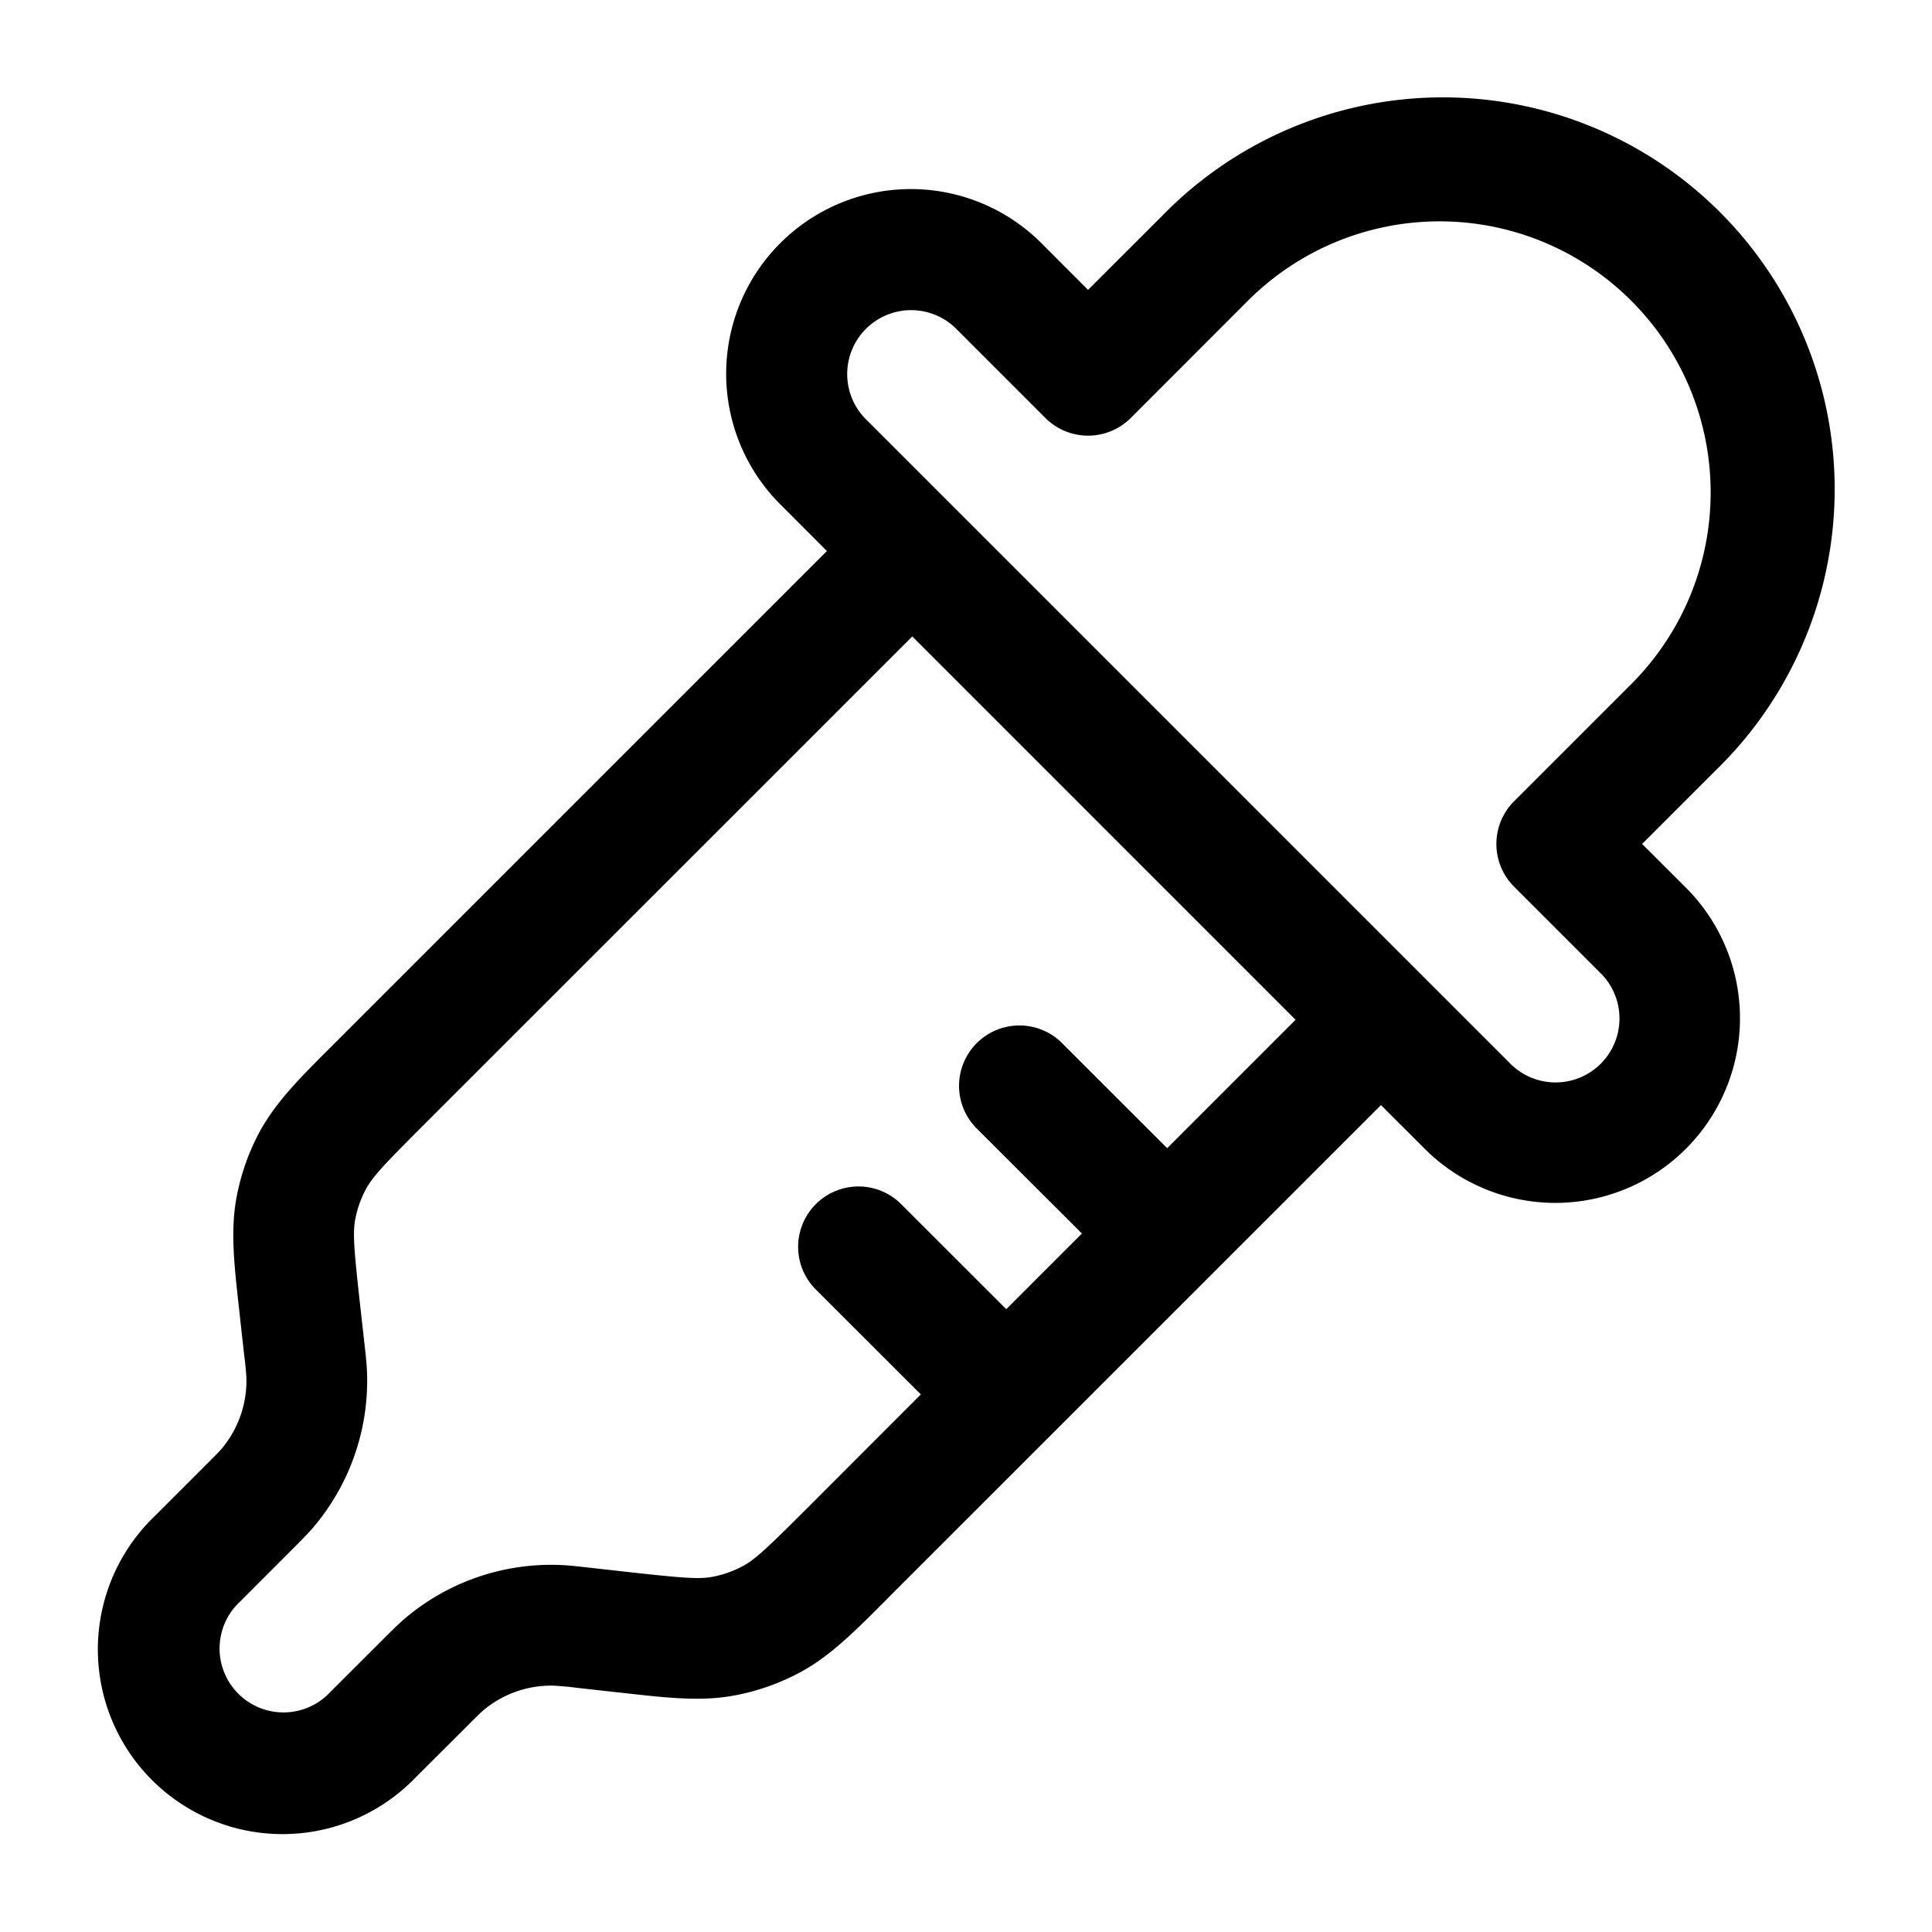 <svg xmlns="http://www.w3.org/2000/svg" width="1em" height="1em" viewBox="0 0 24 24"><path fill="currentColor" fill-rule="evenodd" d="M20.264 3.736a3.367 3.367 0 0 0-4.762 0l-1.455 1.456a.75.75 0 0 1-1.061 0L11.894 4.1a.794.794 0 1 0-1.122 1.123l8.005 8.005a.794.794 0 0 0 1.123-1.122l-1.092-1.092a.75.75 0 0 1 0-1.06l1.456-1.456a3.367 3.367 0 0 0 0-4.762m-5.822-1.06a4.867 4.867 0 1 1 6.883 6.882l-.926.926l.562.561a2.294 2.294 0 0 1-3.244 3.244l-.562-.561l-6.094 6.093l-.066.067c-.39.391-.695.696-1.07.894a2.809 2.809 0 0 1-.792.278c-.416.08-.844.032-1.393-.03a33.96 33.96 0 0 0-.094-.01l-.476-.053a3.947 3.947 0 0 0-.285-.027a1.308 1.308 0 0 0-.885.31c-.035.03-.072.066-.205.2l-.63.628a2.294 2.294 0 1 1-3.243-3.244l.629-.629c.133-.133.17-.17.2-.205c.208-.247.319-.562.31-.885a3.989 3.989 0 0 0-.028-.285l-.053-.476a155.65 155.65 0 0 0-.01-.094c-.061-.549-.11-.977-.03-1.394a2.81 2.81 0 0 1 .277-.791c.2-.375.504-.68.895-1.07l.067-.067l6.093-6.093l-.561-.562a2.294 2.294 0 1 1 3.244-3.244l.561.562zm-3.109 5.23l-6.094 6.093c-.489.489-.617.628-.696.778c-.062.116-.105.24-.13.369c-.031.167-.018.355.058 1.043l.056.5c.017.15.03.267.033.382c.02.694-.217 1.37-.666 1.9c-.075.087-.158.17-.265.277l-.018.018l-.628.629a.794.794 0 1 0 1.122 1.122l.647-.646c.107-.107.19-.19.277-.265a2.808 2.808 0 0 1 1.9-.666c.115.003.231.016.382.033l.5.056c.688.076.876.09 1.043.058a1.31 1.31 0 0 0 .369-.13c.15-.08.289-.207.778-.696l1.438-1.439L10.116 16a.75.75 0 0 1 1.06-1.06l1.324 1.323l.94-.94L12.115 14a.75.75 0 0 1 1.06-1.06l1.324 1.323l1.595-1.595z" clip-rule="evenodd"/></svg>